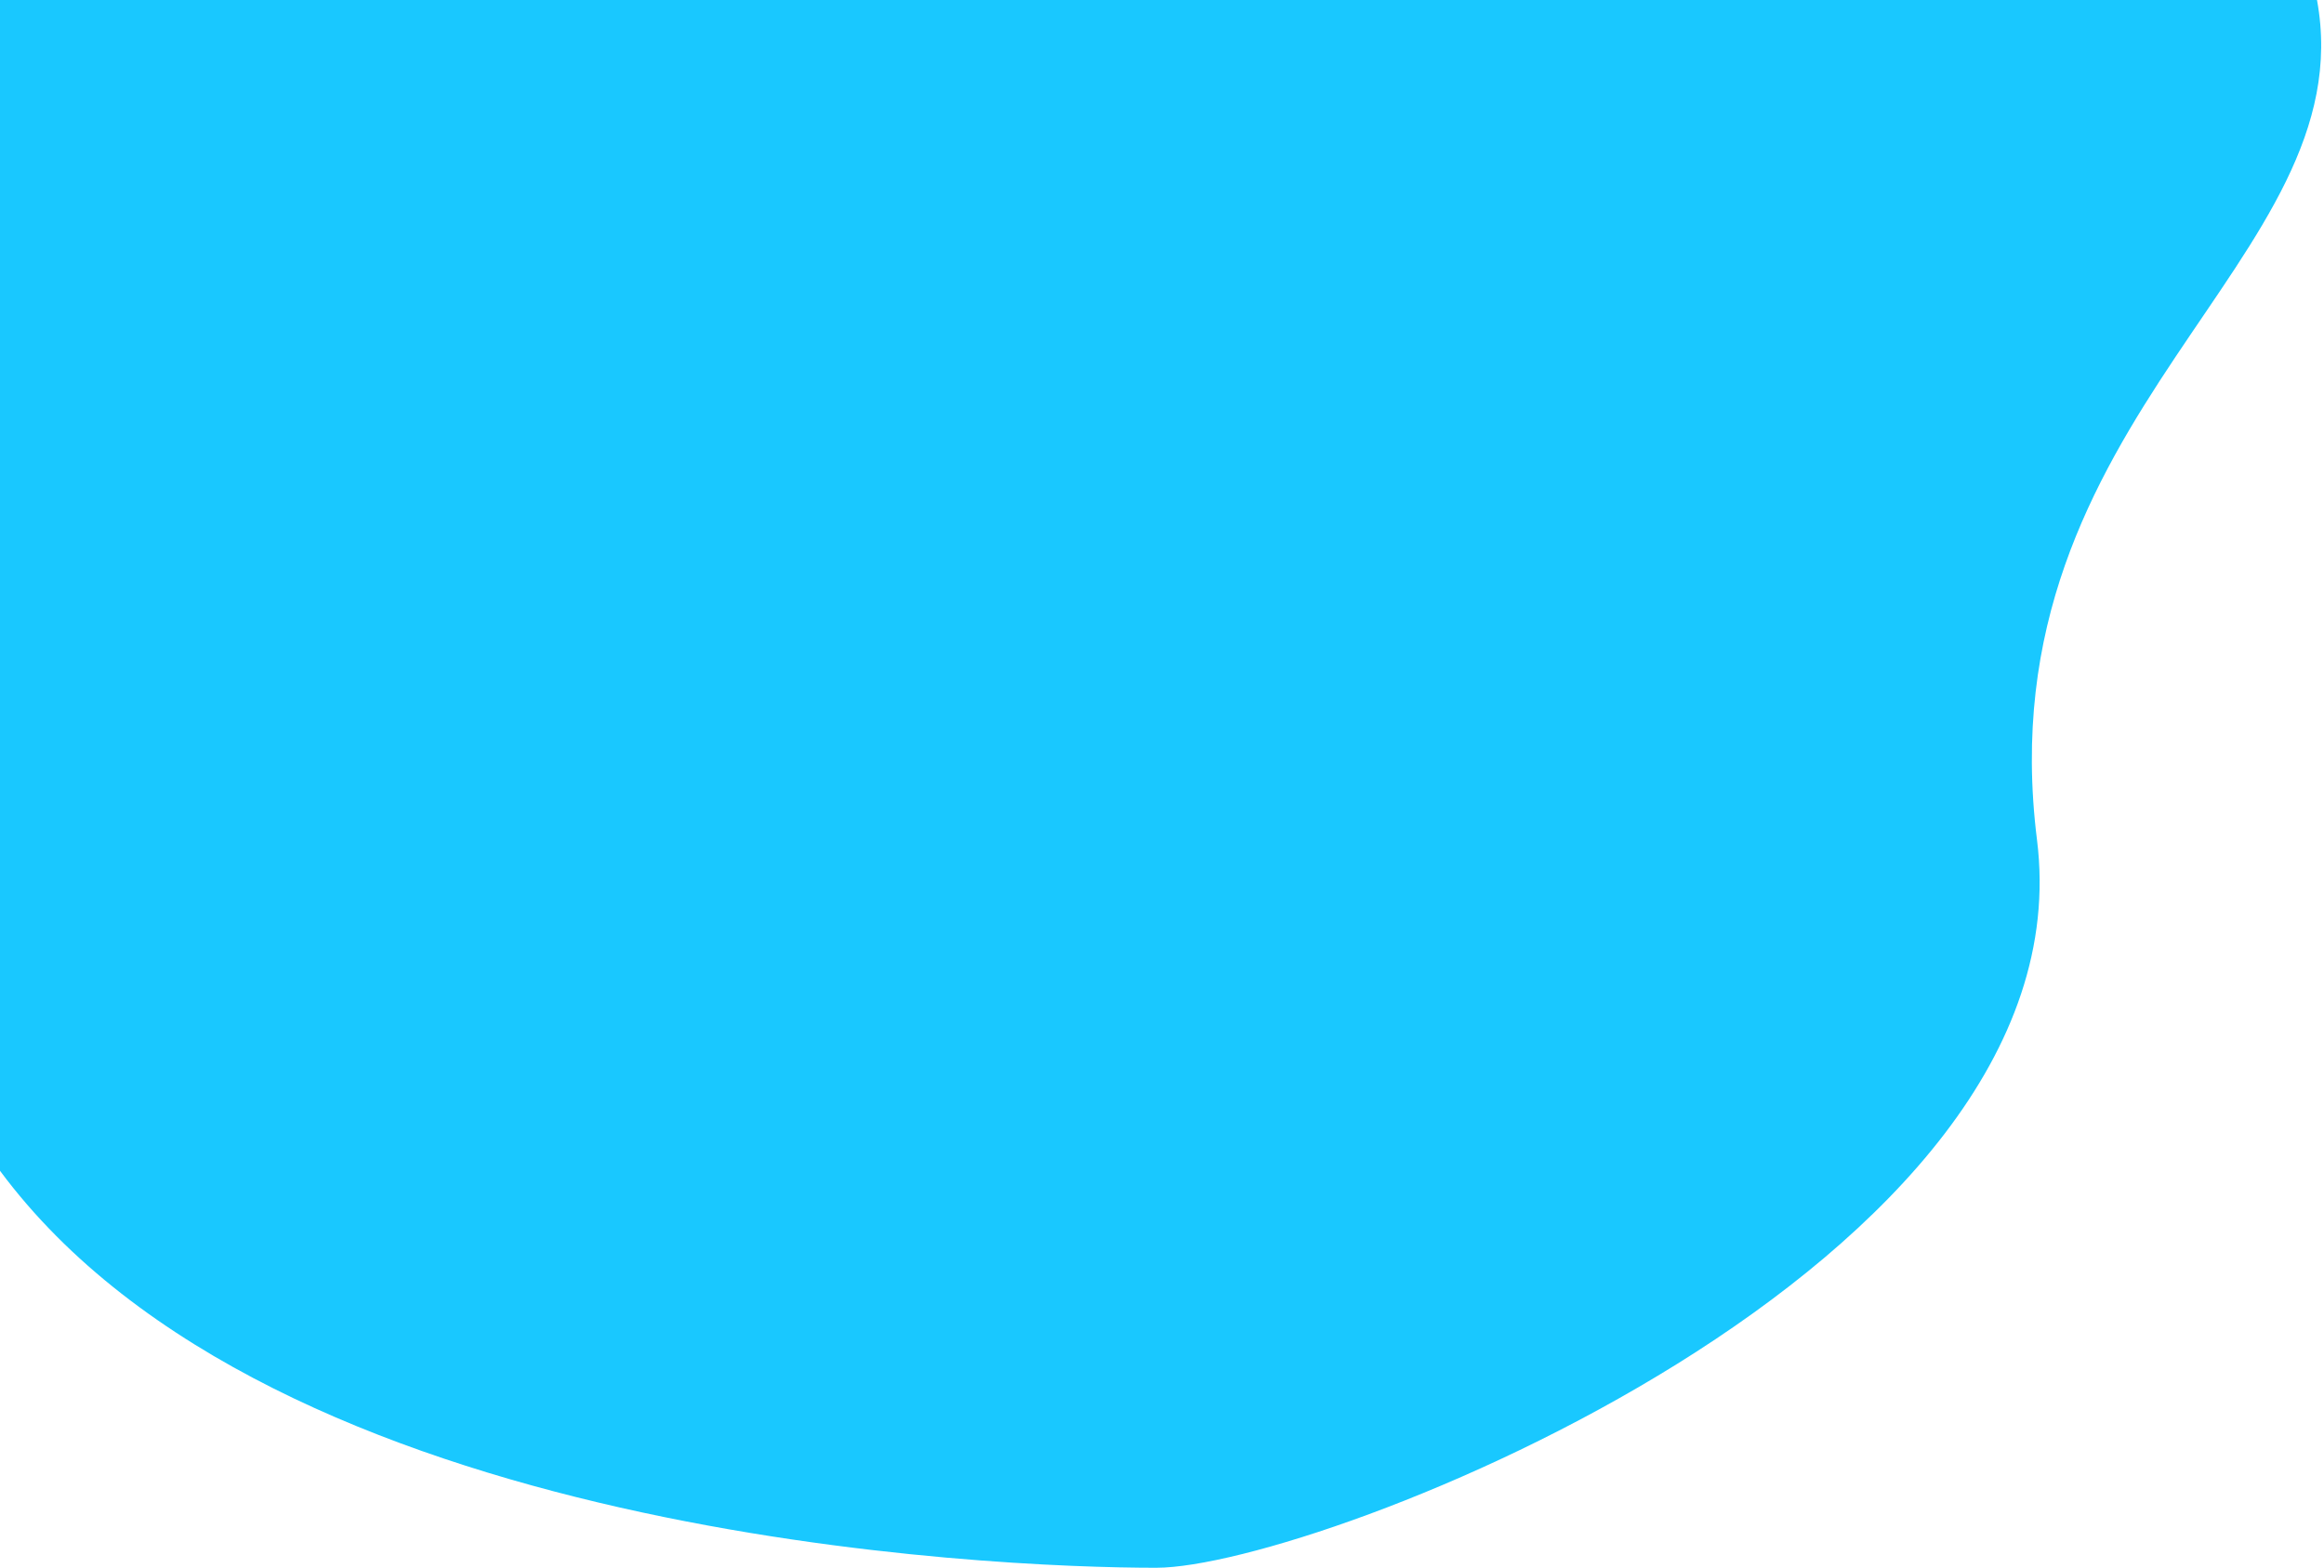 <svg width="664" height="448" viewBox="0 0 332 224" fill="none" xmlns="http://www.w3.org/2000/svg">
<path d="M165.165 224C142.119 224 39.094 219.981 2.56417e-05 167.279L0 0H331C337.848 37.309 283.359 59 291 120C298.641 181 188.211 224 165.165 224Z" fill="#00C2FF" fill-opacity="0.9"/>
</svg>